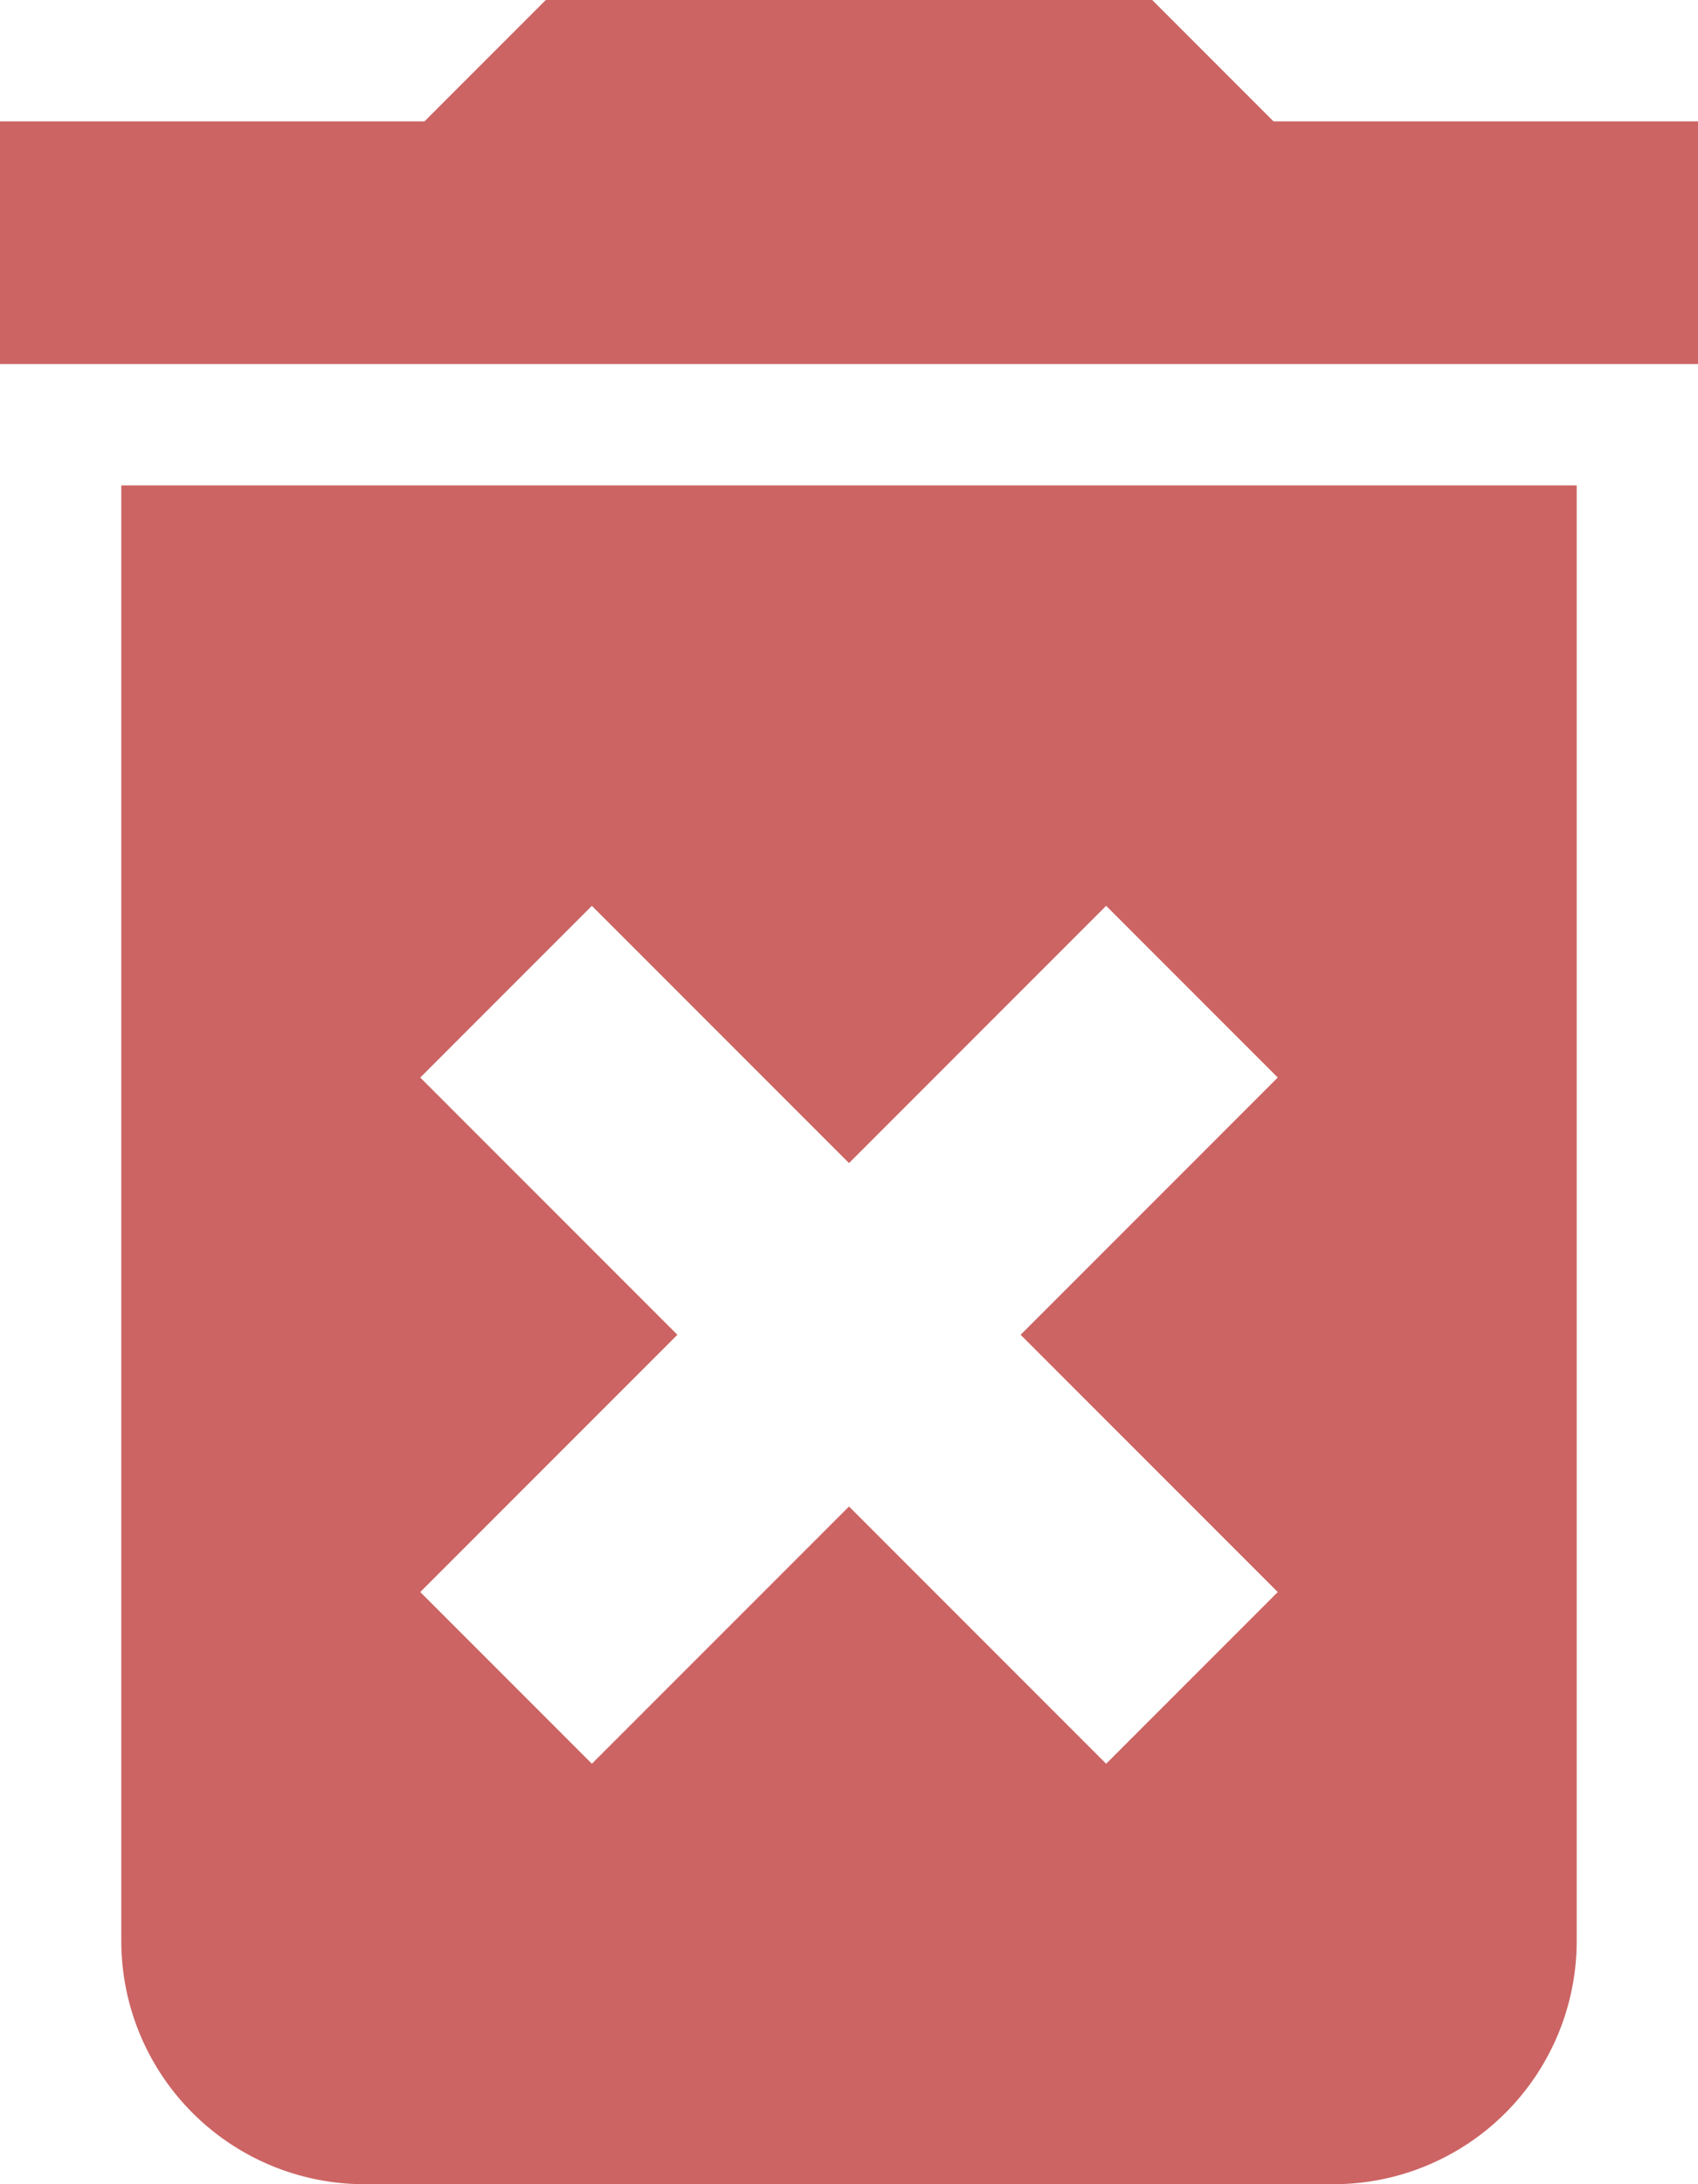 <svg xmlns="http://www.w3.org/2000/svg" width="100.334" height="129.001" viewBox="0 0 100.334 129.001"><g transform="translate(-42.667)"><g transform="translate(42.667)"><g transform="translate(0)"><path d="M64,171.334a14.376,14.376,0,0,0,14.334,14.334h57.334A14.376,14.376,0,0,0,150,171.334v-86H64Zm17.666-51.027,10.141-10.141L107,125.359l15.194-15.194,10.141,10.141L117.141,135.5l15.194,15.194-10.141,10.141L107,145.641,91.807,160.835,81.666,150.694,96.859,135.5Z" transform="translate(-56.833 -56.666)" fill="#cc6464"/><path d="M117.918,7.167,110.751,0H74.917L67.75,7.167H42.667V21.5H143V7.167Z" transform="translate(-42.667)" fill="#cc6464"/></g></g></g></svg>